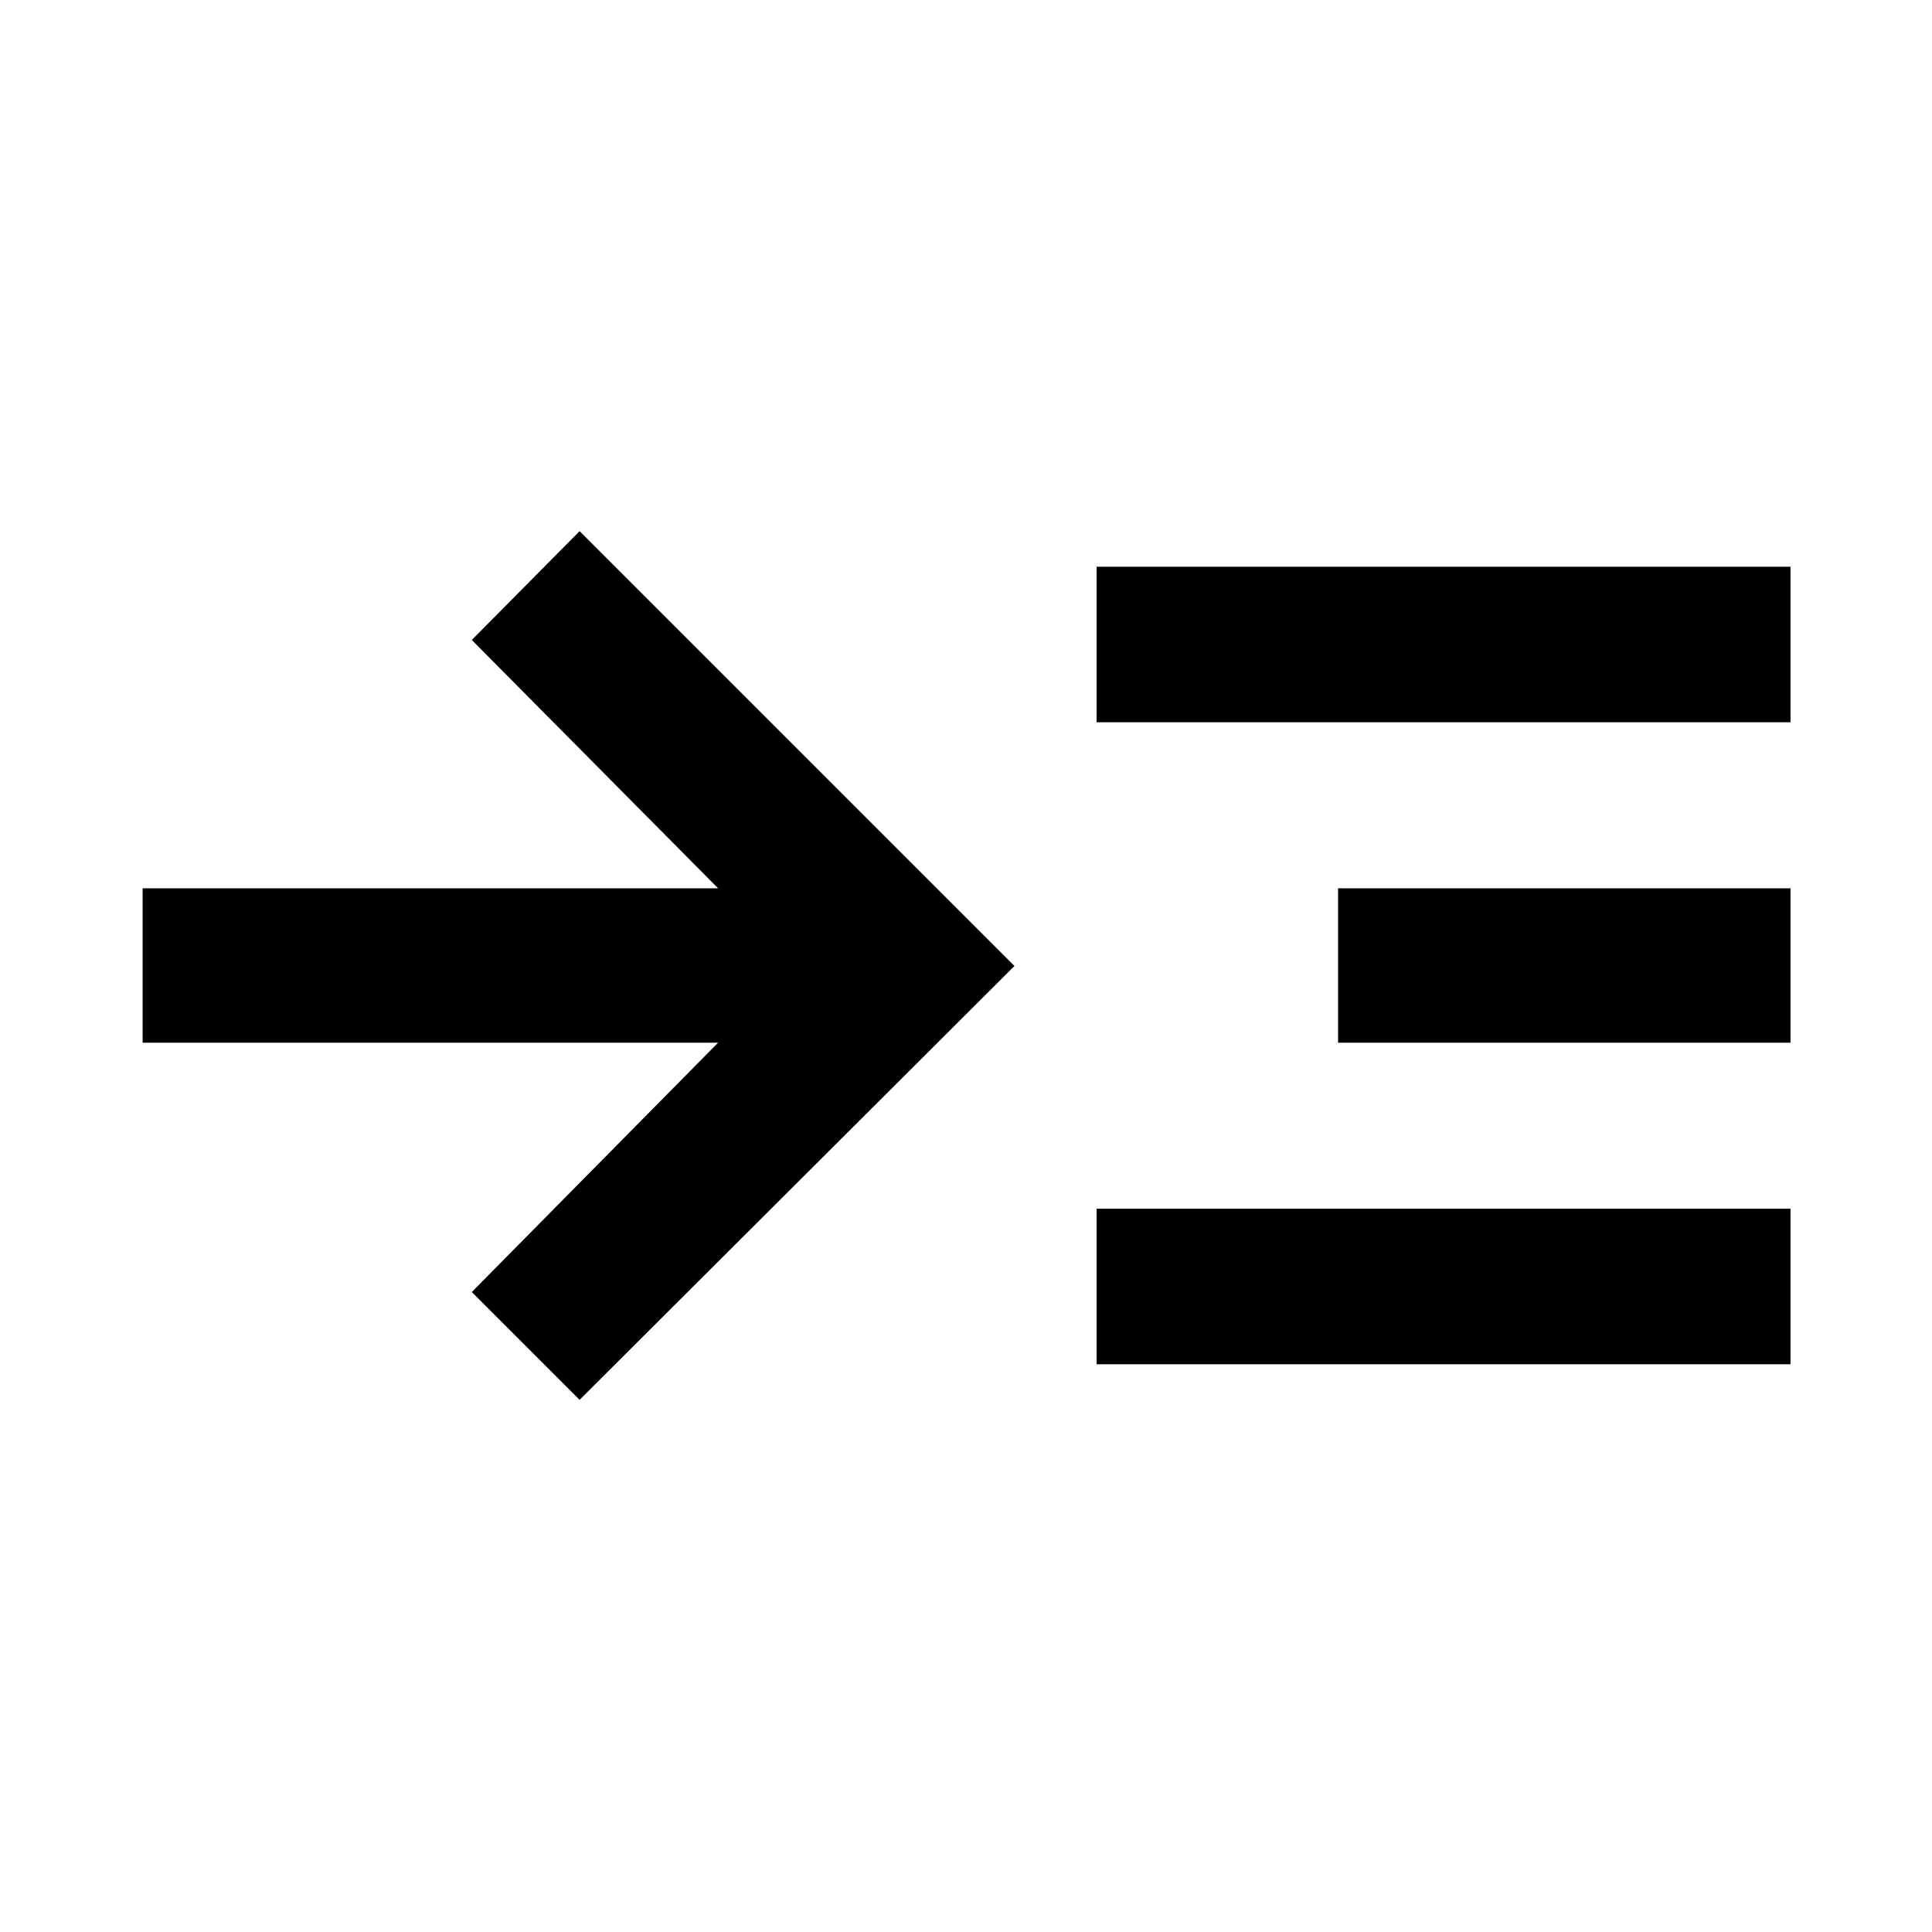 <svg xmlns="http://www.w3.org/2000/svg" height="48" viewBox="0 -960 960 960" width="48"><path d="M288-264.43 234.43-318l122.39-123.89H70.87v-76.72h285.95L234.43-642 288-696.07 504.07-480 288-264.43Zm256.89-17.68v-77.28H889.7v77.28H544.89Zm0-319v-77.28H889.7v77.28H544.89Zm120 159.22v-76.72H889.7v76.72H664.89Z"/></svg>
